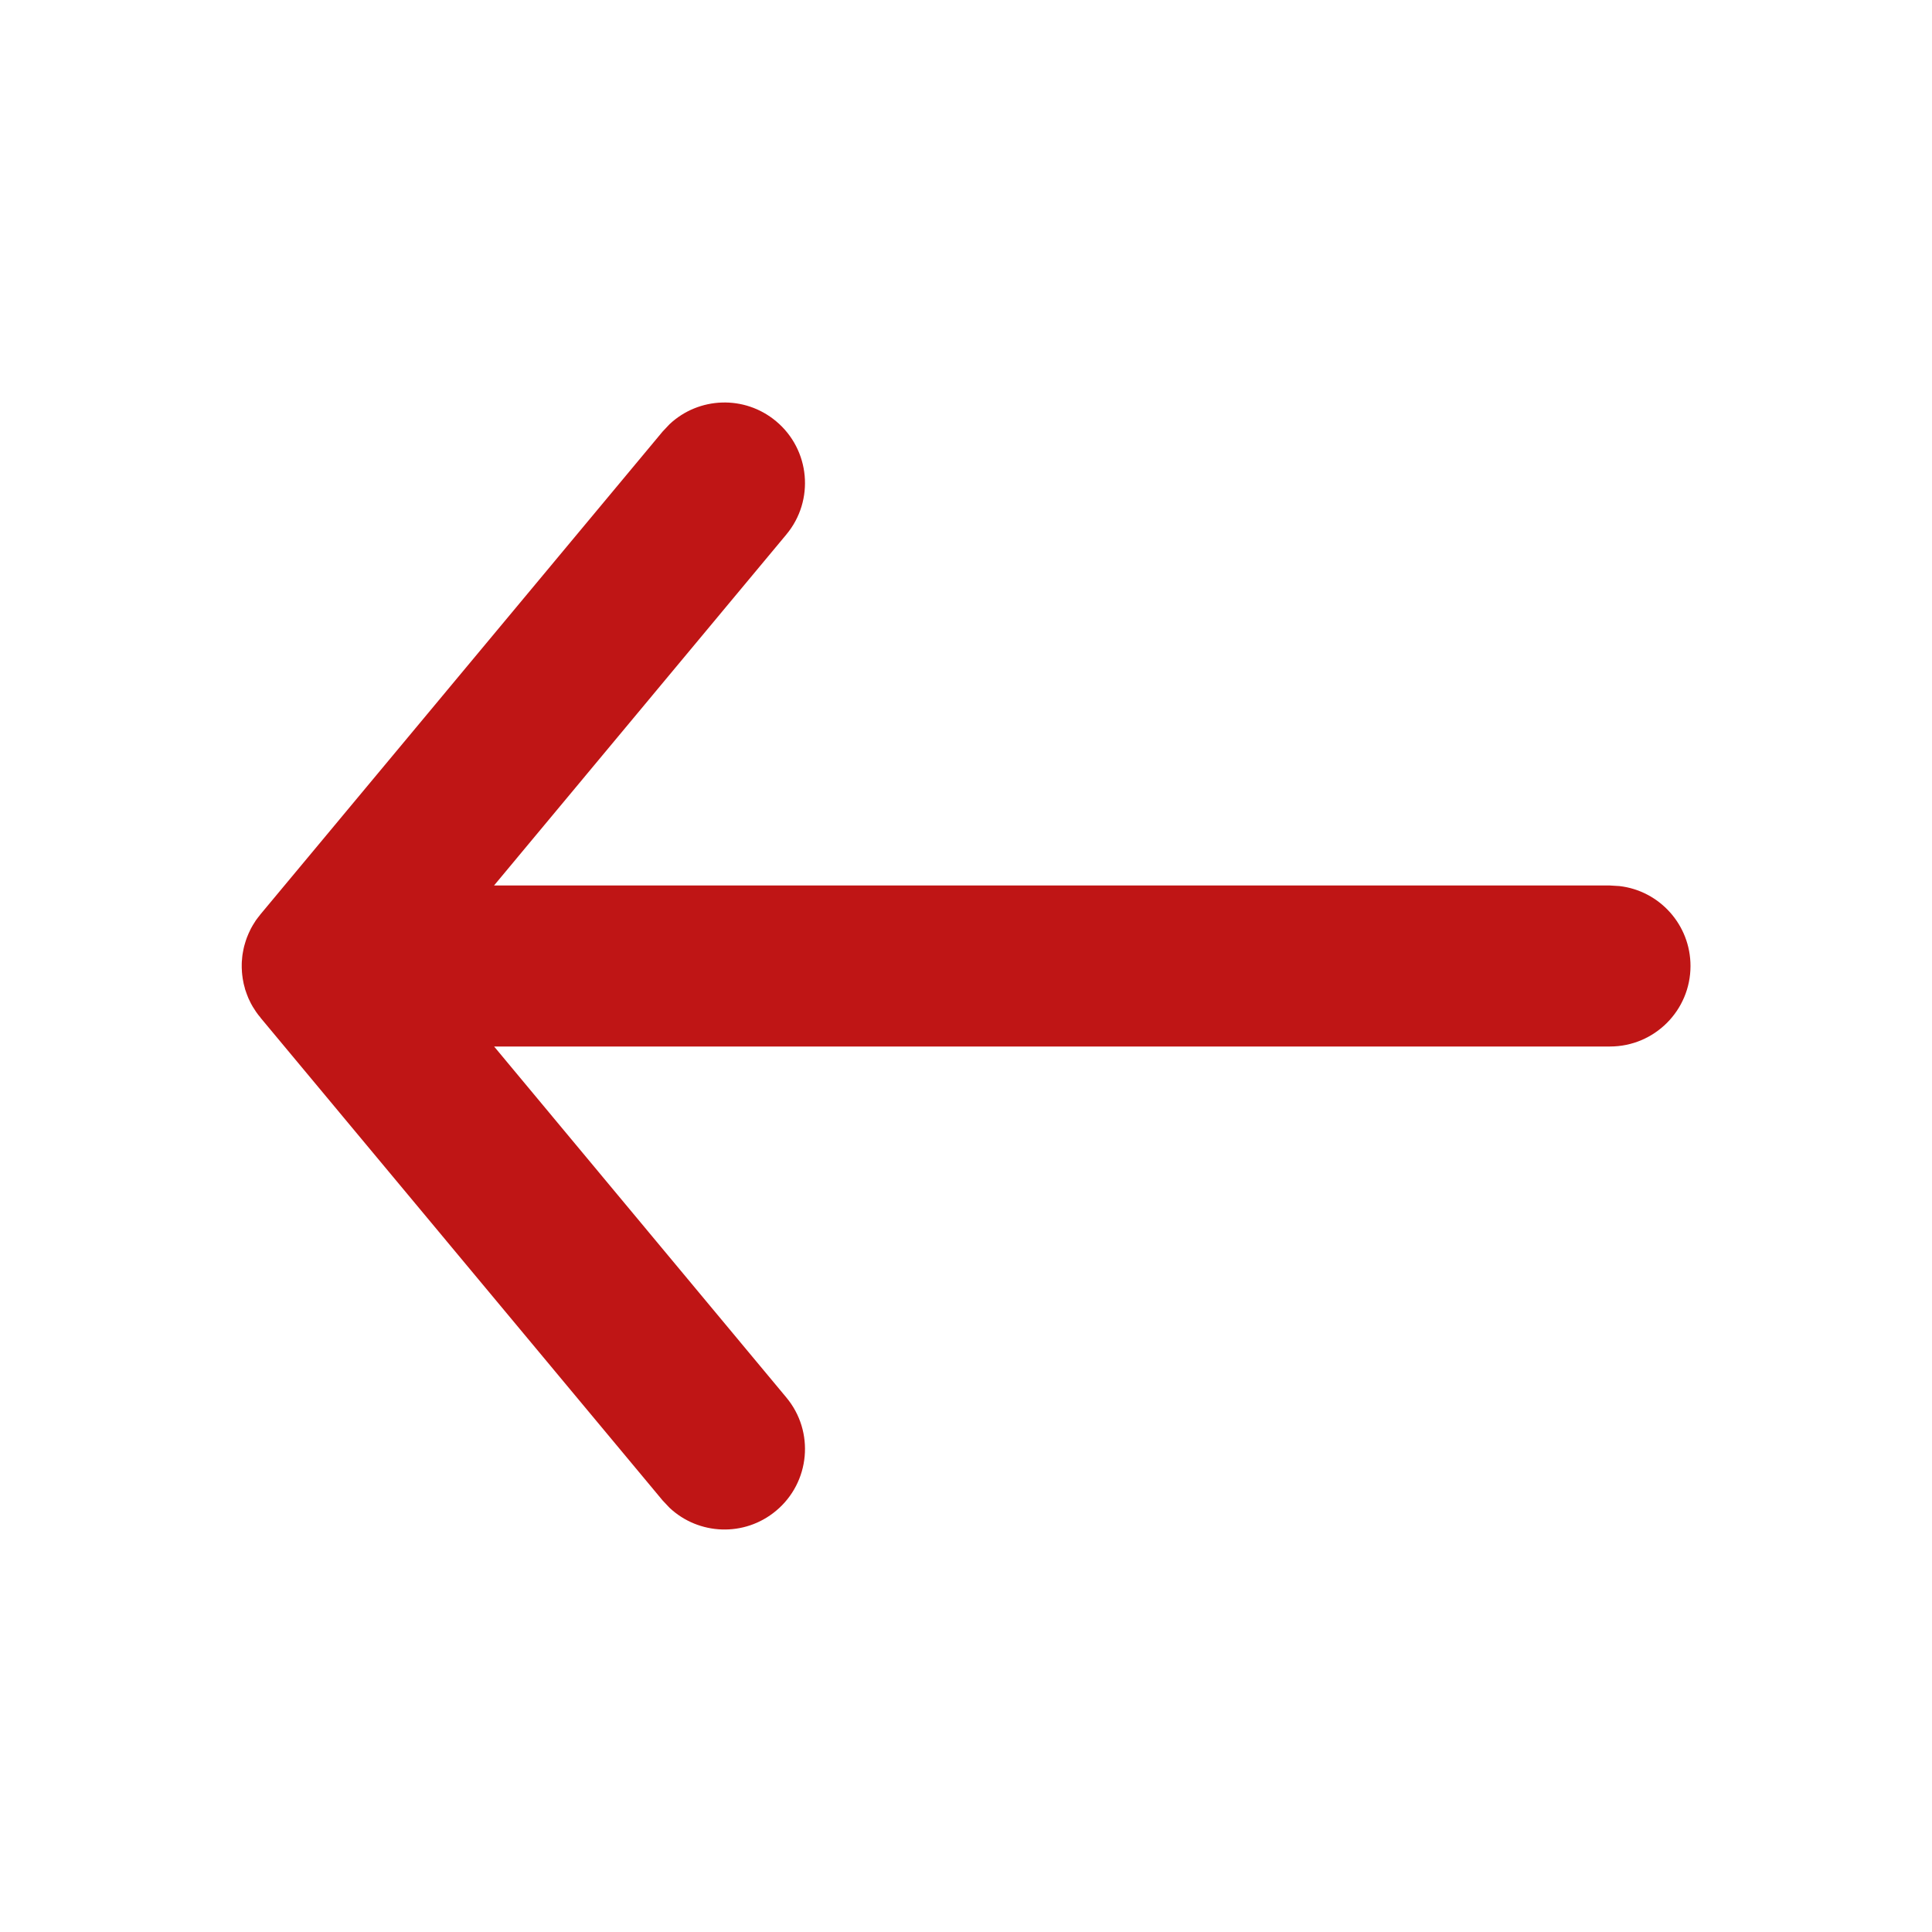 <?xml version="1.0" encoding="UTF-8"?>
<svg width="24px" height="24px" viewBox="0 0 24 24" version="1.1" xmlns="http://www.w3.org/2000/svg" xmlns:xlink="http://www.w3.org/1999/xlink">
    <title>icon/Arrowleft</title>
    <g id="icon/Arrowleft" stroke="none" stroke-width="1" fill="none" fill-rule="evenodd">
        <g id="Group" transform="translate(12, 12) scale(-1, 1) translate(-12, -12) ">
            <rect id="Rectangle" x="0" y="0" width="24" height="24"></rect>
            <rect id="Rectangle-Copy" x="3" y="3" width="18" height="18"></rect>
            <path d="M15.682,5.269 L15.768,5.36 L20.766,11.36 L20.777,11.375 C20.783,11.382 20.789,11.389 20.794,11.396 C20.803,11.408 20.812,11.42 20.821,11.432 C20.834,11.452 20.847,11.473 20.86,11.494 C20.868,11.508 20.876,11.521 20.883,11.535 C20.887,11.543 20.891,11.552 20.895,11.56 C20.904,11.578 20.908,11.587 20.912,11.596 C20.92,11.613 20.927,11.63 20.933,11.647 C20.937,11.658 20.941,11.67 20.945,11.681 L20.954,11.71 C20.959,11.725 20.963,11.74 20.967,11.755 C20.969,11.763 20.971,11.772 20.973,11.781 C20.974,11.786 20.975,11.791 20.976,11.796 L20.982,11.827 C20.984,11.839 20.986,11.851 20.988,11.862 C20.989,11.874 20.991,11.887 20.992,11.899 C20.993,11.904 20.993,11.909 20.993,11.914 L20.996,11.946 C20.996,11.957 20.997,11.967 20.997,11.978 C20.997,11.985 20.997,11.993 20.997,12 L20.997,12.022 C20.997,12.034 20.996,12.046 20.995,12.058 L20.993,12.086 C20.993,12.09 20.993,12.094 20.992,12.098 L20.997,12 C20.997,12.047 20.994,12.094 20.987,12.14 C20.987,12.143 20.986,12.146 20.986,12.149 L20.983,12.167 C20.98,12.185 20.977,12.202 20.973,12.22 C20.971,12.229 20.969,12.238 20.966,12.247 C20.965,12.253 20.963,12.259 20.961,12.265 L20.955,12.29 C20.95,12.304 20.945,12.319 20.94,12.333 C20.938,12.341 20.935,12.348 20.932,12.355 C20.929,12.362 20.926,12.37 20.923,12.378 L20.913,12.403 C20.908,12.414 20.903,12.425 20.897,12.436 C20.892,12.446 20.887,12.456 20.883,12.465 C20.876,12.479 20.868,12.492 20.86,12.506 C20.847,12.527 20.834,12.548 20.82,12.568 C20.812,12.58 20.803,12.592 20.794,12.604 C20.789,12.611 20.783,12.618 20.777,12.625 L20.766,12.637 L20.766,12.64 L15.768,18.64 L15.682,18.731 C15.319,19.071 14.752,19.095 14.36,18.768 C13.936,18.415 13.878,17.784 14.232,17.36 L14.232,17.36 L17.862,13 L4,13 C3.448,13 3,12.552 3,12 C3,11.487 3.386,11.064 3.883,11.007 L4,11 L17.863,11 L14.232,6.64 C13.878,6.216 13.936,5.585 14.36,5.232 C14.752,4.905 15.319,4.929 15.682,5.269 Z" id="Combined-Shape" fill="#BF1515" fill-rule="nonzero"></path>
        </g>
    </g>
</svg>